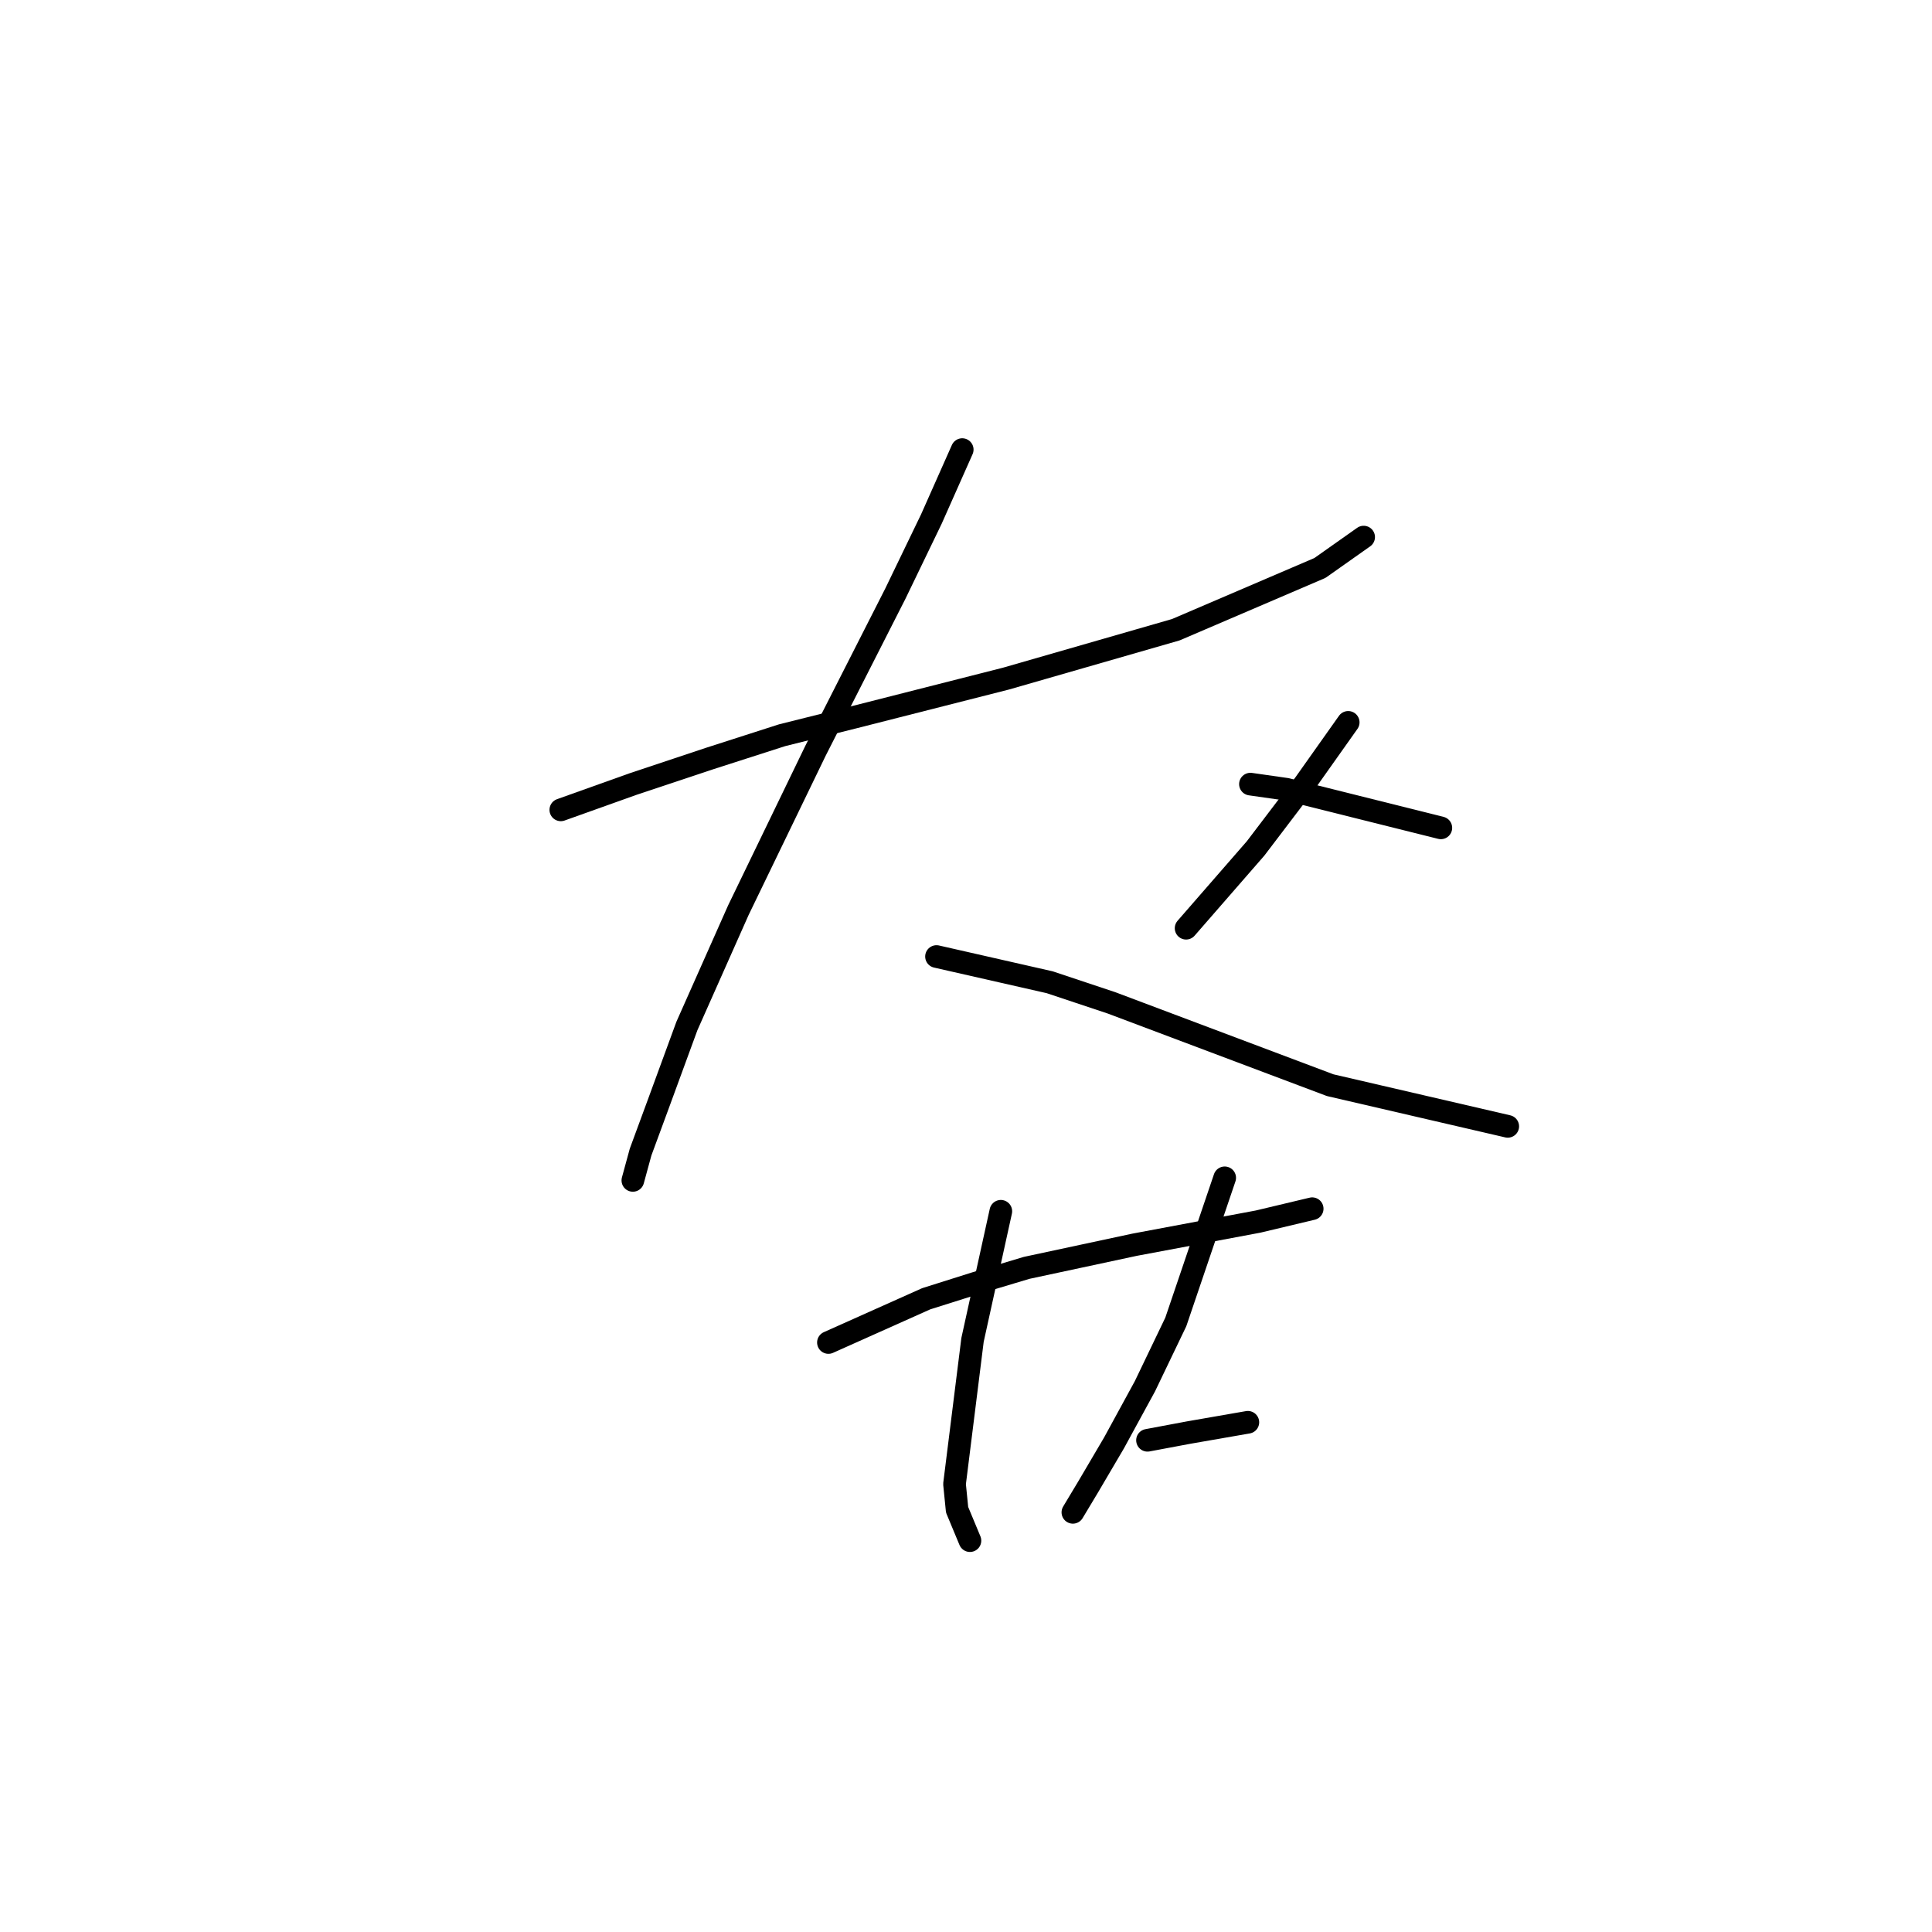 <?xml version="1.0" standalone="no"?>
    <svg width="256" height="256" xmlns="http://www.w3.org/2000/svg" version="1.1">
    <polyline stroke="black" stroke-width="3" stroke-linecap="round" fill="transparent" stroke-linejoin="round" points="74.31 107.31 83.857 103.9 94.086 100.49 103.633 97.422 113.18 95.035 133.297 89.92 155.801 83.442 174.895 75.259 180.691 71.167 180.691 71.167 " />
        <polyline stroke="black" stroke-width="3" stroke-linecap="round" fill="transparent" stroke-linejoin="round" points="127.5 59.574 123.409 68.781 118.635 78.669 108.065 99.467 97.836 120.607 91.017 135.951 87.267 146.18 84.88 152.658 83.857 156.409 83.857 156.409 " />
        <polyline stroke="black" stroke-width="3" stroke-linecap="round" fill="transparent" stroke-linejoin="round" points="124.091 126.745 139.093 130.154 147.276 132.882 176.258 143.793 199.785 149.248 199.785 149.248 " />
        <polyline stroke="black" stroke-width="3" stroke-linecap="round" fill="transparent" stroke-linejoin="round" points="178.645 95.717 172.849 103.9 166.37 112.424 157.164 122.994 157.164 122.994 " />
        <polyline stroke="black" stroke-width="3" stroke-linecap="round" fill="transparent" stroke-linejoin="round" points="165.689 103.9 170.462 104.582 190.92 109.696 190.92 109.696 " />
        <polyline stroke="black" stroke-width="3" stroke-linecap="round" fill="transparent" stroke-linejoin="round" points="109.77 177.889 122.727 172.093 129.205 170.047 136.025 168.001 150.345 164.933 166.711 161.864 173.872 160.159 173.872 160.159 " />
        <polyline stroke="black" stroke-width="3" stroke-linecap="round" fill="transparent" stroke-linejoin="round" points="132.615 160.5 128.864 177.549 126.478 196.643 126.819 200.052 128.523 204.144 128.523 204.144 " />
        <polyline stroke="black" stroke-width="3" stroke-linecap="round" fill="transparent" stroke-linejoin="round" points="162.279 156.068 155.801 175.162 151.709 183.686 147.617 191.187 144.208 196.984 142.162 200.393 142.162 200.393 " />
        <polyline stroke="black" stroke-width="3" stroke-linecap="round" fill="transparent" stroke-linejoin="round" points="152.05 190.846 157.505 189.823 165.348 188.459 165.348 188.459 " />
        </svg>